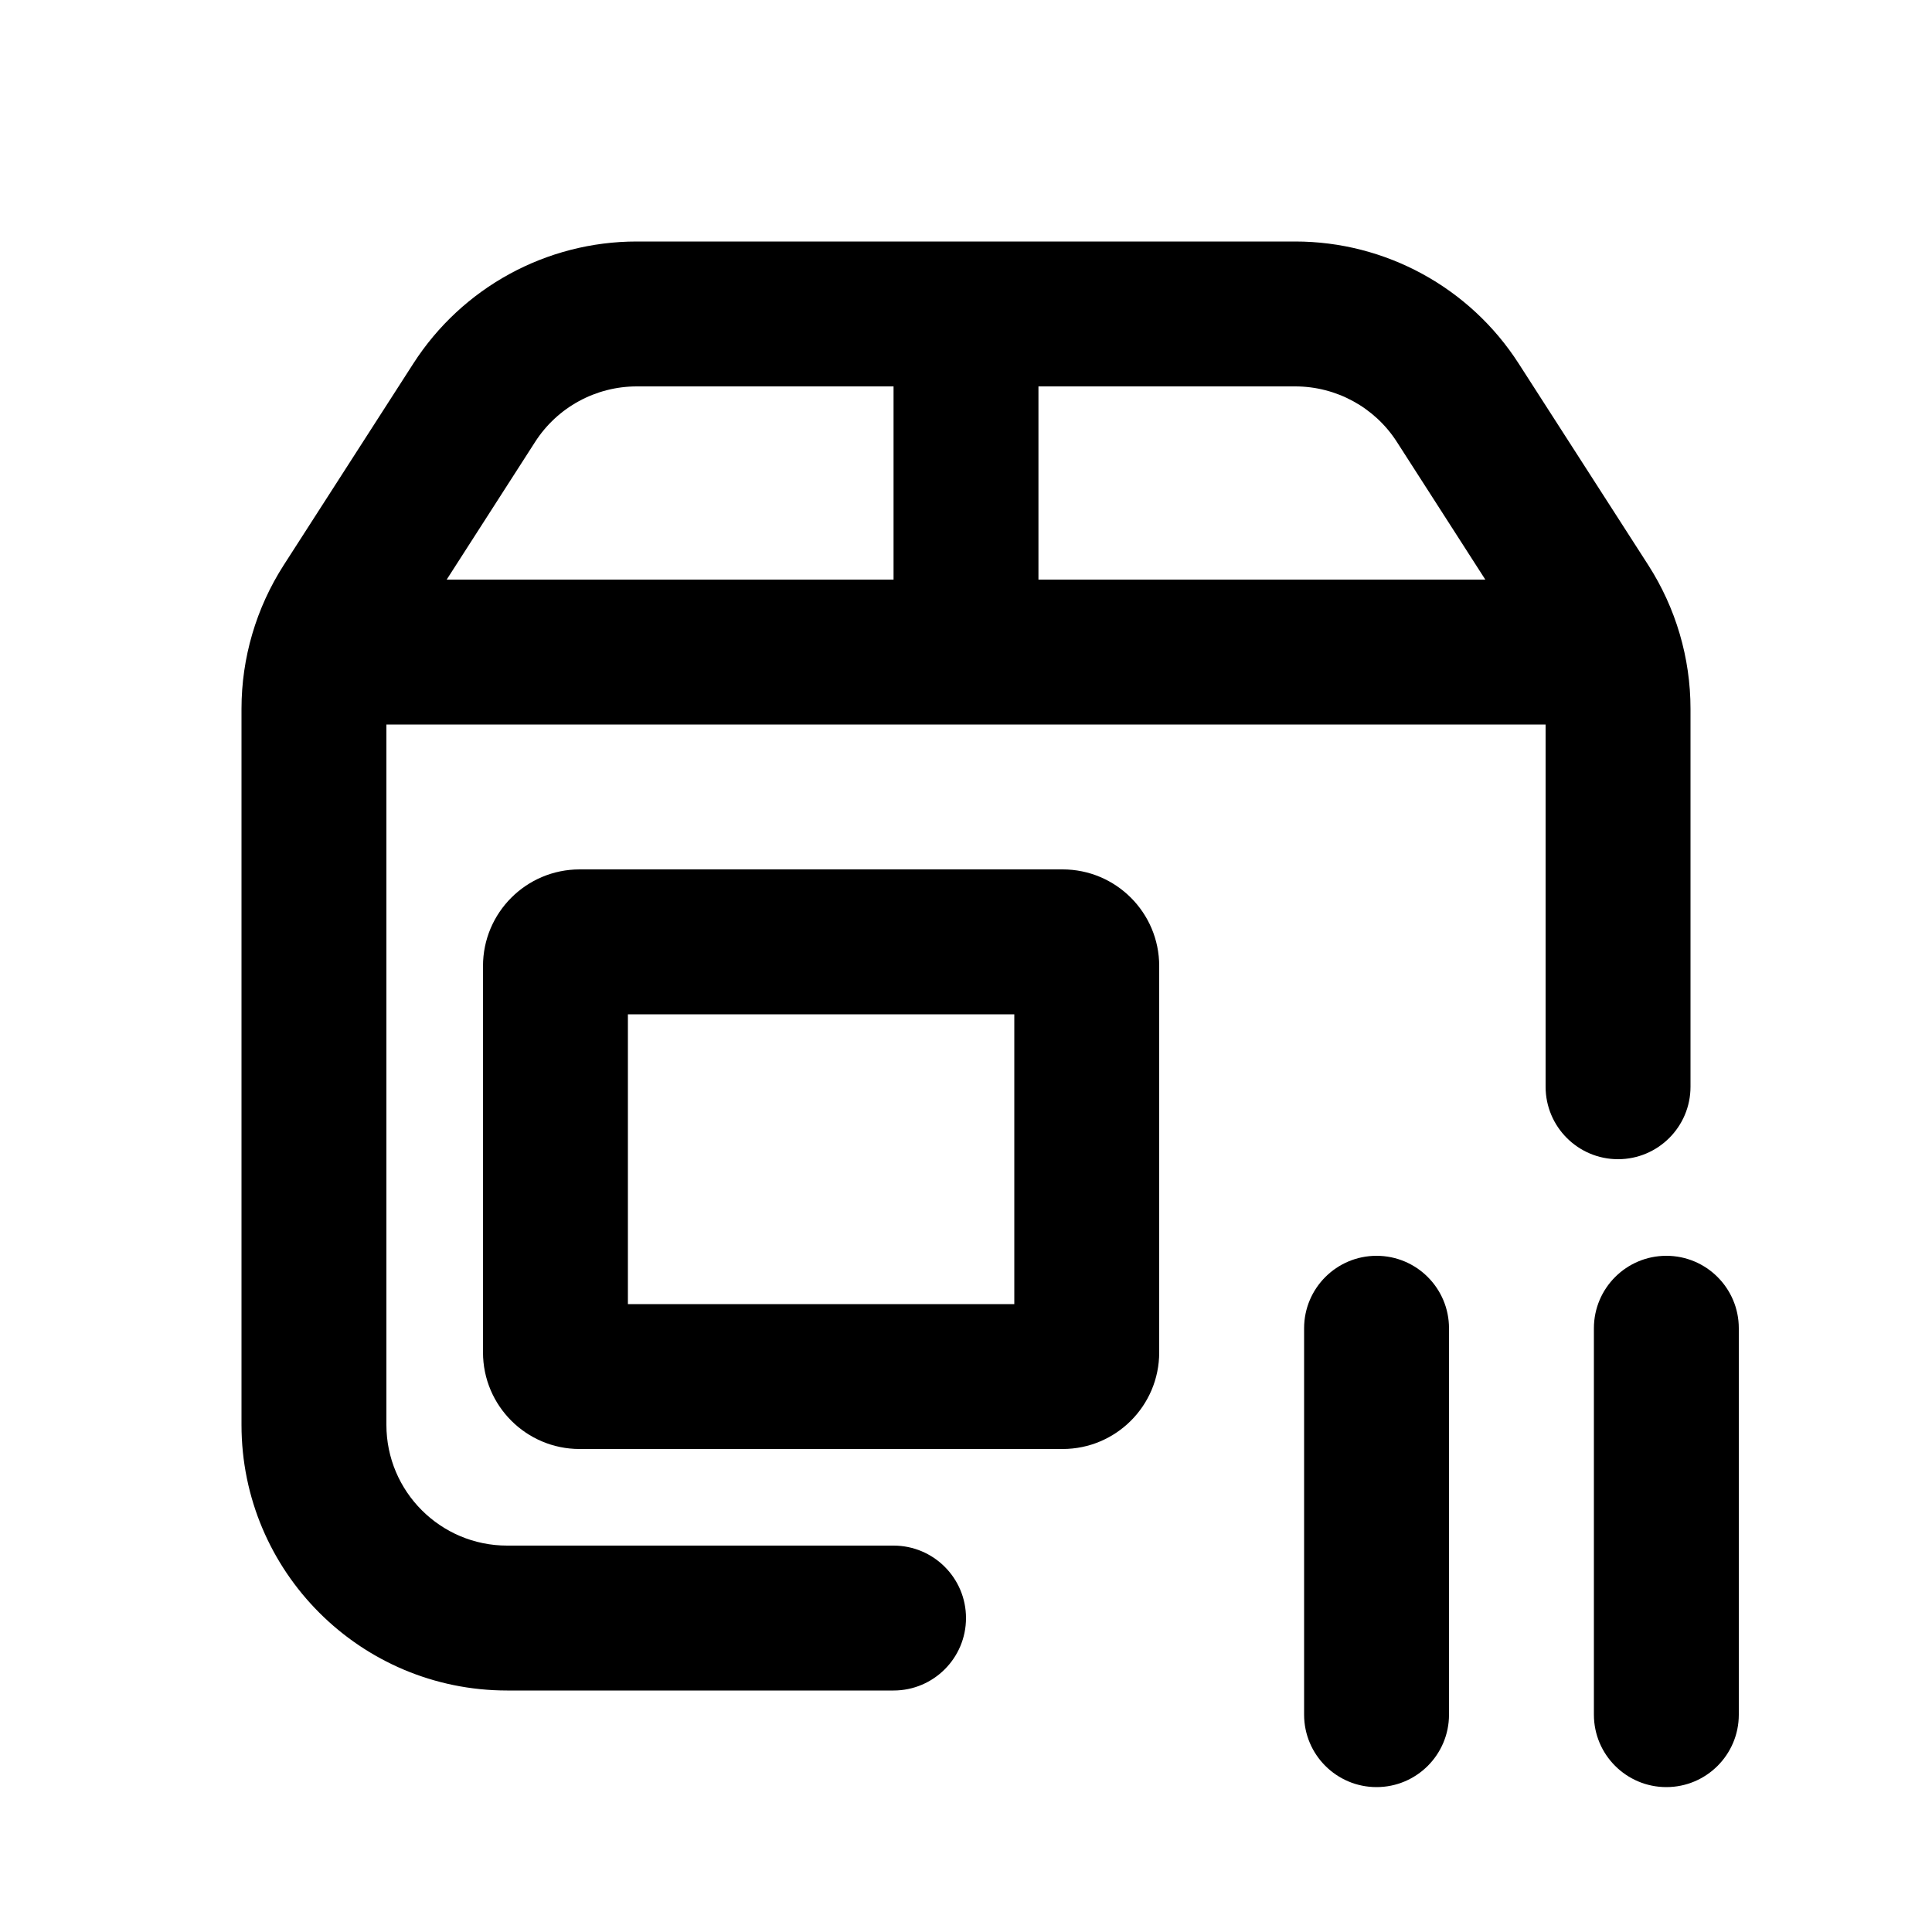 <svg xmlns="http://www.w3.org/2000/svg" viewBox="0 0 20 20"><path fill-rule="evenodd" d="M4 7.5v7.25c0 .69.56 1.25 1.25 1.25h4c.414 0 .75.336.75.75s-.336.75-.75.75h-4c-1.519 0-2.75-1.231-2.75-2.75v-7.413c0-.527.152-1.043.437-1.487l1.342-2.087c.506-.787 1.377-1.263 2.313-1.263h6.816c.936 0 1.807.476 2.313 1.263l1.342 2.087c.285.444.437.96.437 1.487v3.913c0 .414-.336.75-.75.75s-.75-.336-.75-.75v-3.75h-12Zm1.54-2.926c.23-.358.627-.574 1.052-.574h2.658v2h-4.626l.916-1.426Zm9.836 1.426-.916-1.426c-.23-.358-.627-.574-1.052-.574h-2.658v2h4.626Z"/><path d="M15 13.75c0-.414-.336-.75-.75-.75s-.75.336-.75.75v4c0 .414.336.75.75.75s.75-.336.75-.75v-4Z"/><path d="M18 13.75c0-.414-.336-.75-.75-.75s-.75.336-.75.75v4c0 .414.336.75.75.75s.75-.336.75-.75v-4Z"/><path fill-rule="evenodd" d="M5 10c0-.552.448-1 1-1h5c.552 0 1 .448 1 1v4c0 .552-.448 1-1 1h-5c-.552 0-1-.448-1-1v-4Zm1.5.5v3h4v-3h-4Z"/></svg>